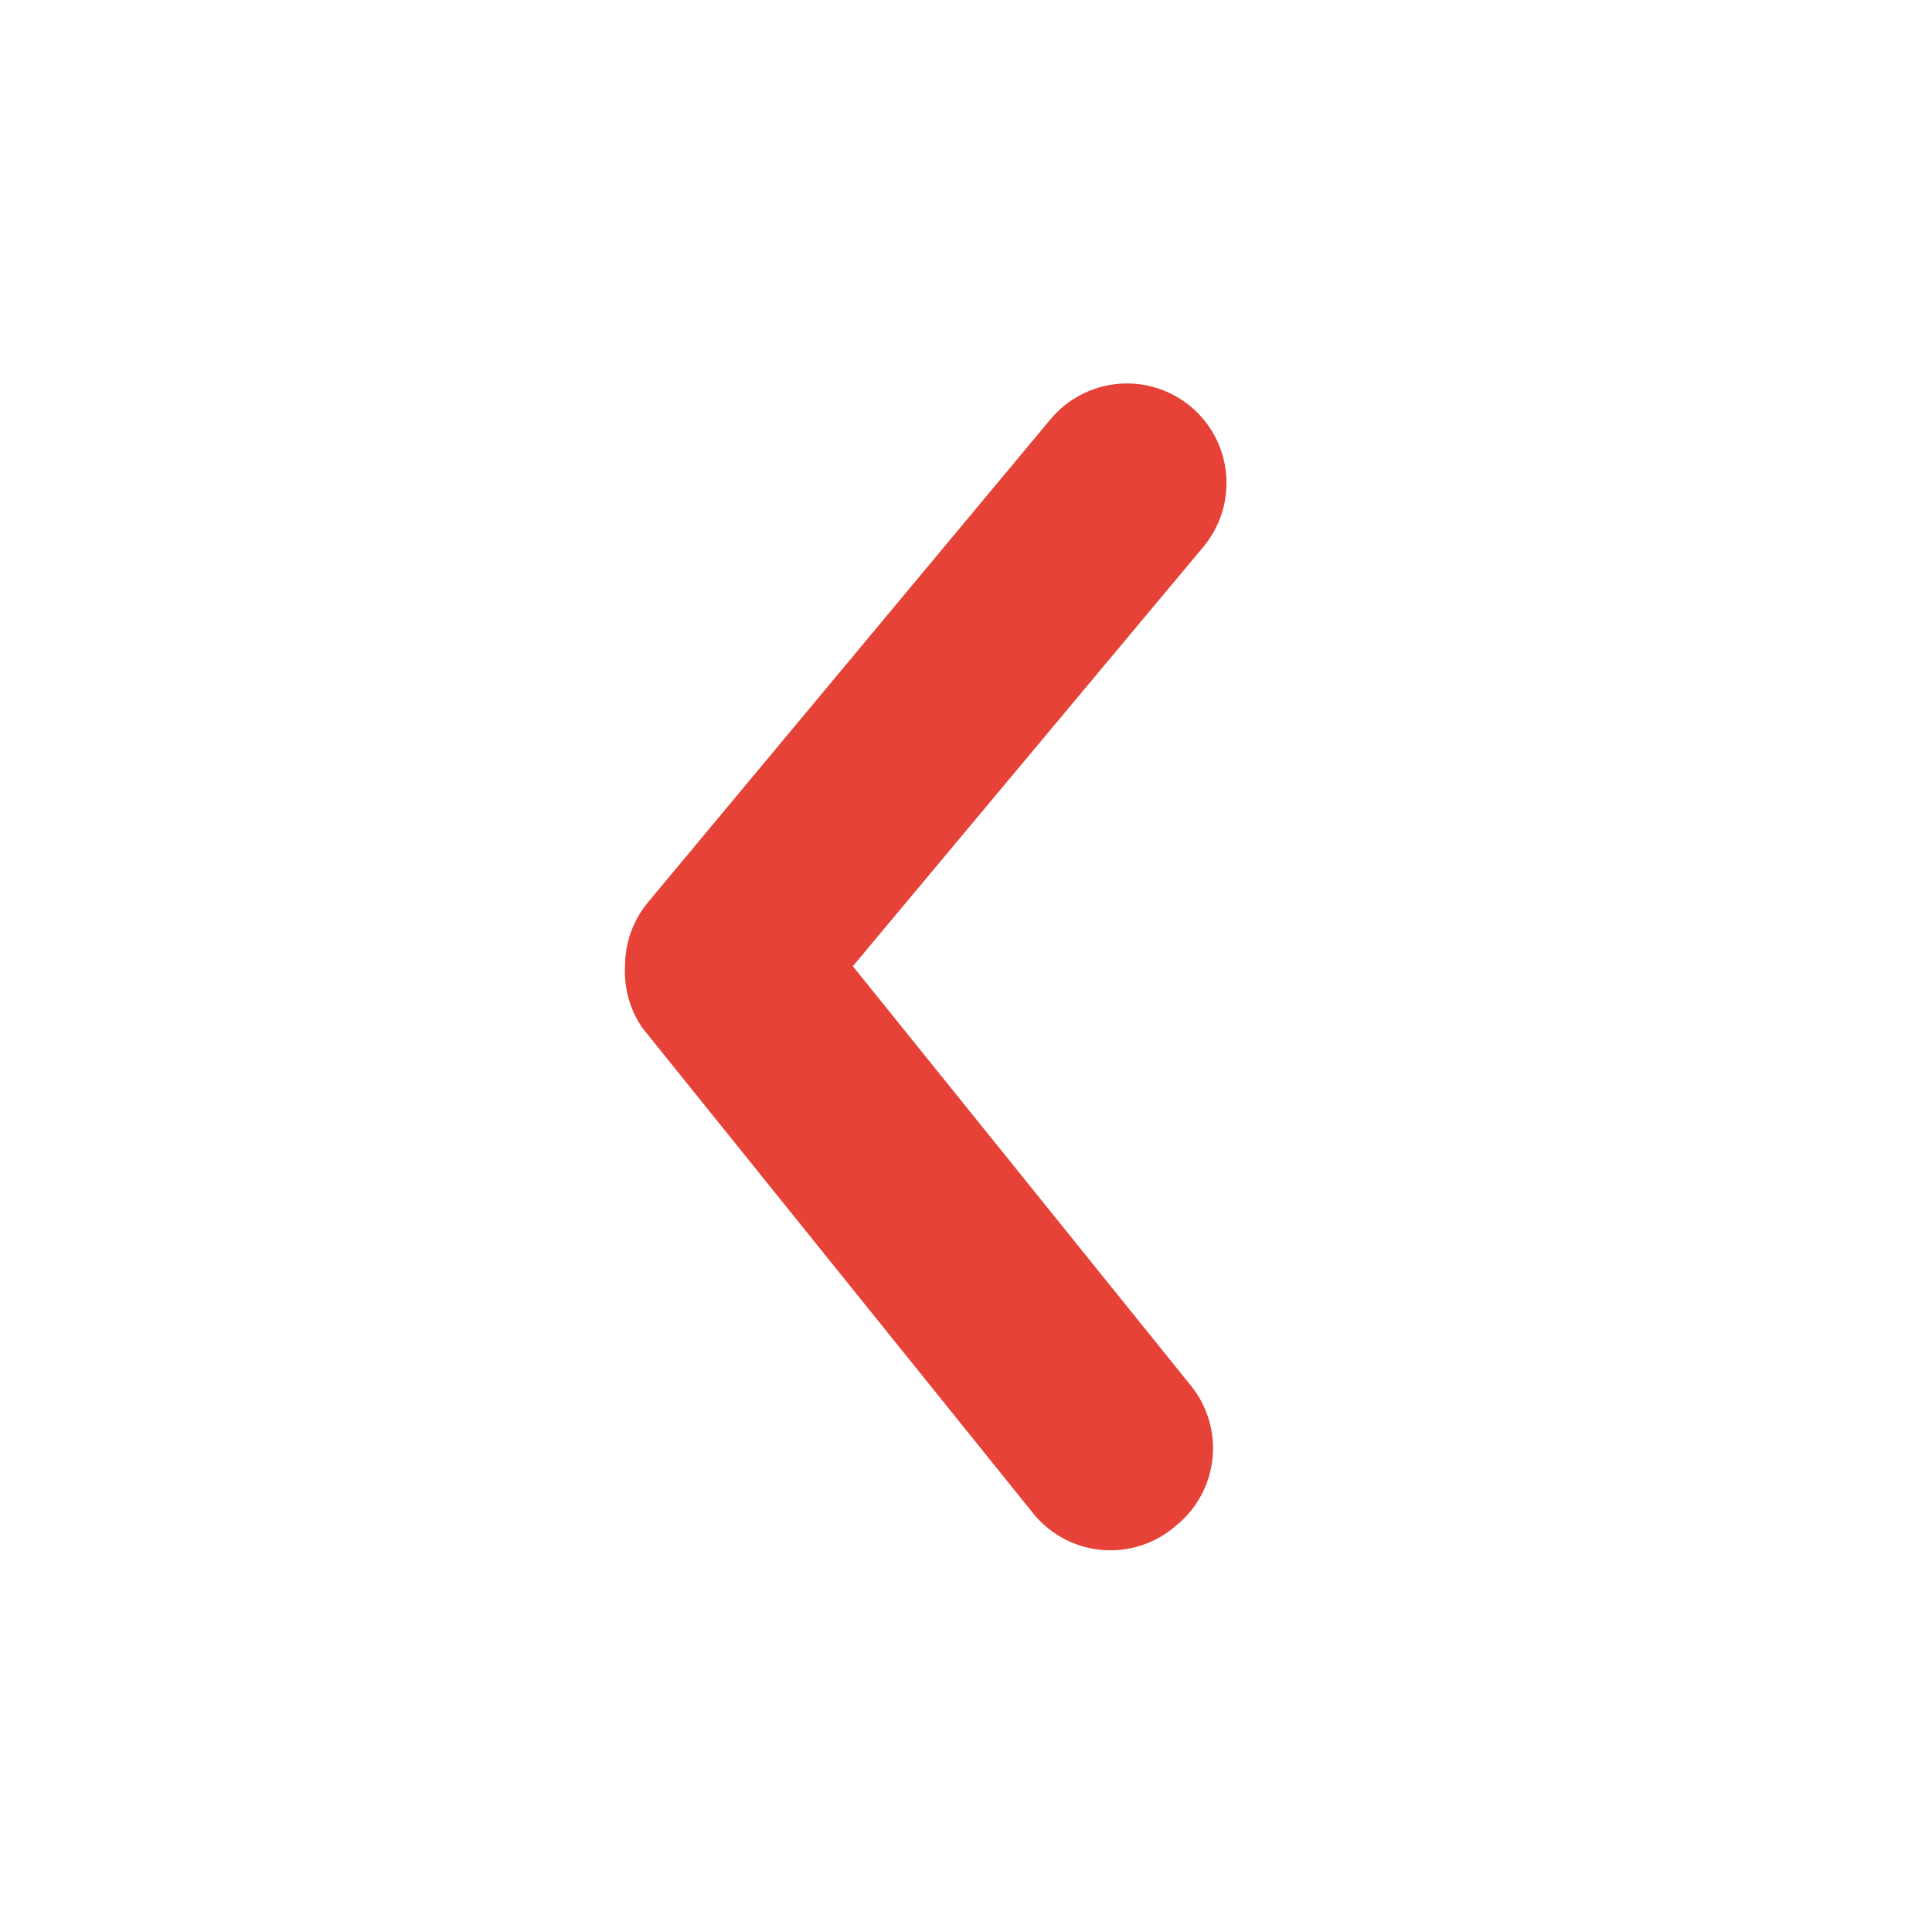 <svg width="51" height="51" viewBox="0 0 51 51" fill="none" xmlns="http://www.w3.org/2000/svg">
<path d="M17 25.5C16.999 25.003 17.172 24.522 17.488 24.14L28.113 11.39C28.474 10.956 28.992 10.683 29.554 10.631C30.116 10.579 30.676 10.753 31.11 11.114C31.544 11.474 31.817 11.993 31.868 12.555C31.92 13.117 31.747 13.676 31.386 14.11L21.866 25.5L31.046 36.89C31.223 37.107 31.354 37.357 31.434 37.626C31.513 37.894 31.539 38.176 31.509 38.454C31.48 38.733 31.395 39.003 31.261 39.248C31.127 39.494 30.946 39.711 30.727 39.886C30.509 40.081 30.253 40.228 29.974 40.319C29.696 40.41 29.402 40.443 29.111 40.415C28.82 40.387 28.538 40.299 28.282 40.157C28.026 40.015 27.802 39.821 27.625 39.589L17.361 26.839C17.094 26.445 16.967 25.974 17 25.5V25.5Z" fill="#E74237" stroke="#E74237"/>
</svg>
